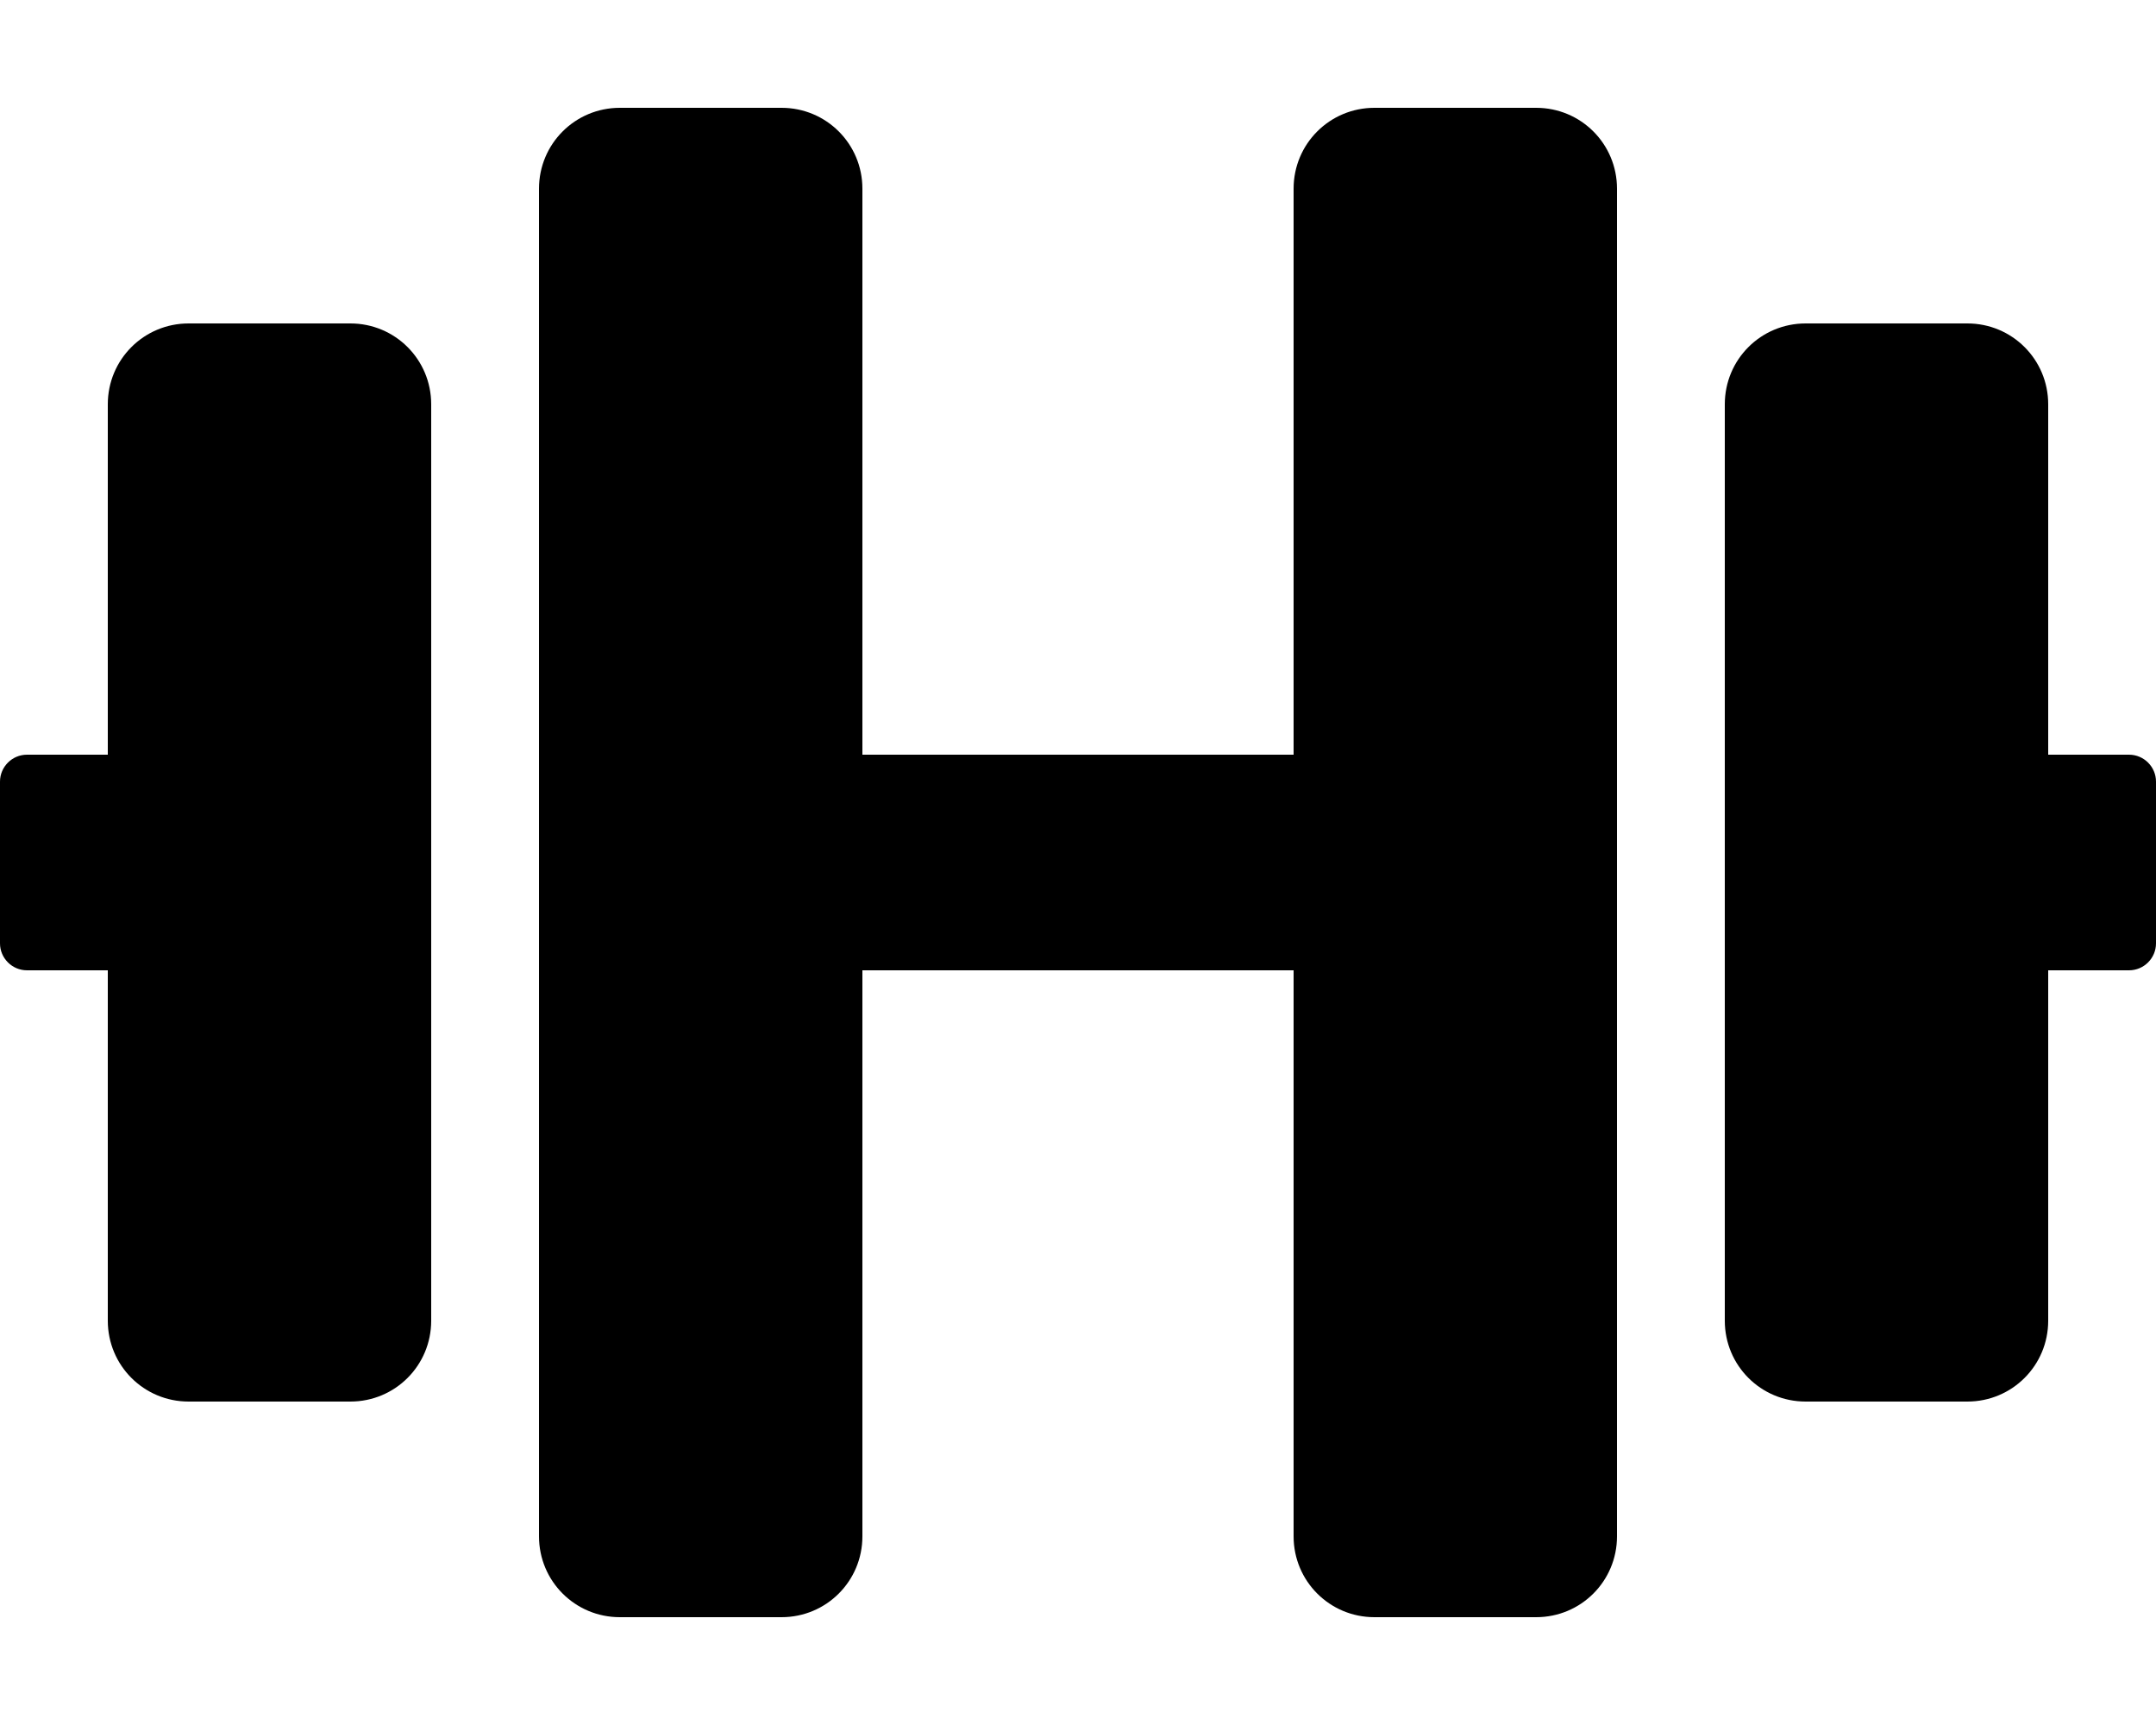 <!-- Generated by IcoMoon.io -->
<svg version="1.1" xmlns="http://www.w3.org/2000/svg" width="40" height="32" viewBox="0 0 40 32">
<title>dumbbell</title>
<path d="M6.5 6h-3c-0.831 0-1.5 0.669-1.5 1.5v6.5h-1.5c-0.275 0-0.5 0.225-0.5 0.5v3c0 0.275 0.225 0.5 0.5 0.5h1.5v6.5c0 0.831 0.669 1.5 1.5 1.5h3c0.831 0 1.5-0.669 1.5-1.5v-17c0-0.831-0.669-1.5-1.5-1.5zM39.5 14h-1.5v-6.5c0-0.831-0.669-1.5-1.5-1.5h-3c-0.831 0-1.5 0.669-1.5 1.5v17c0 0.831 0.669 1.5 1.5 1.5h3c0.831 0 1.5-0.669 1.5-1.5v-6.5h1.5c0.275 0 0.5-0.225 0.5-0.5v-3c0-0.275-0.225-0.5-0.5-0.5zM28.5 2h-3c-0.831 0-1.5 0.669-1.5 1.5v10.5h-8v-10.5c0-0.831-0.669-1.5-1.5-1.5h-3c-0.831 0-1.5 0.669-1.5 1.5v25c0 0.831 0.669 1.5 1.5 1.5h3c0.831 0 1.5-0.669 1.5-1.5v-10.5h8v10.5c0 0.831 0.669 1.5 1.5 1.5h3c0.831 0 1.5-0.669 1.5-1.5v-25c0-0.831-0.669-1.5-1.5-1.5z"></path>
</svg>

